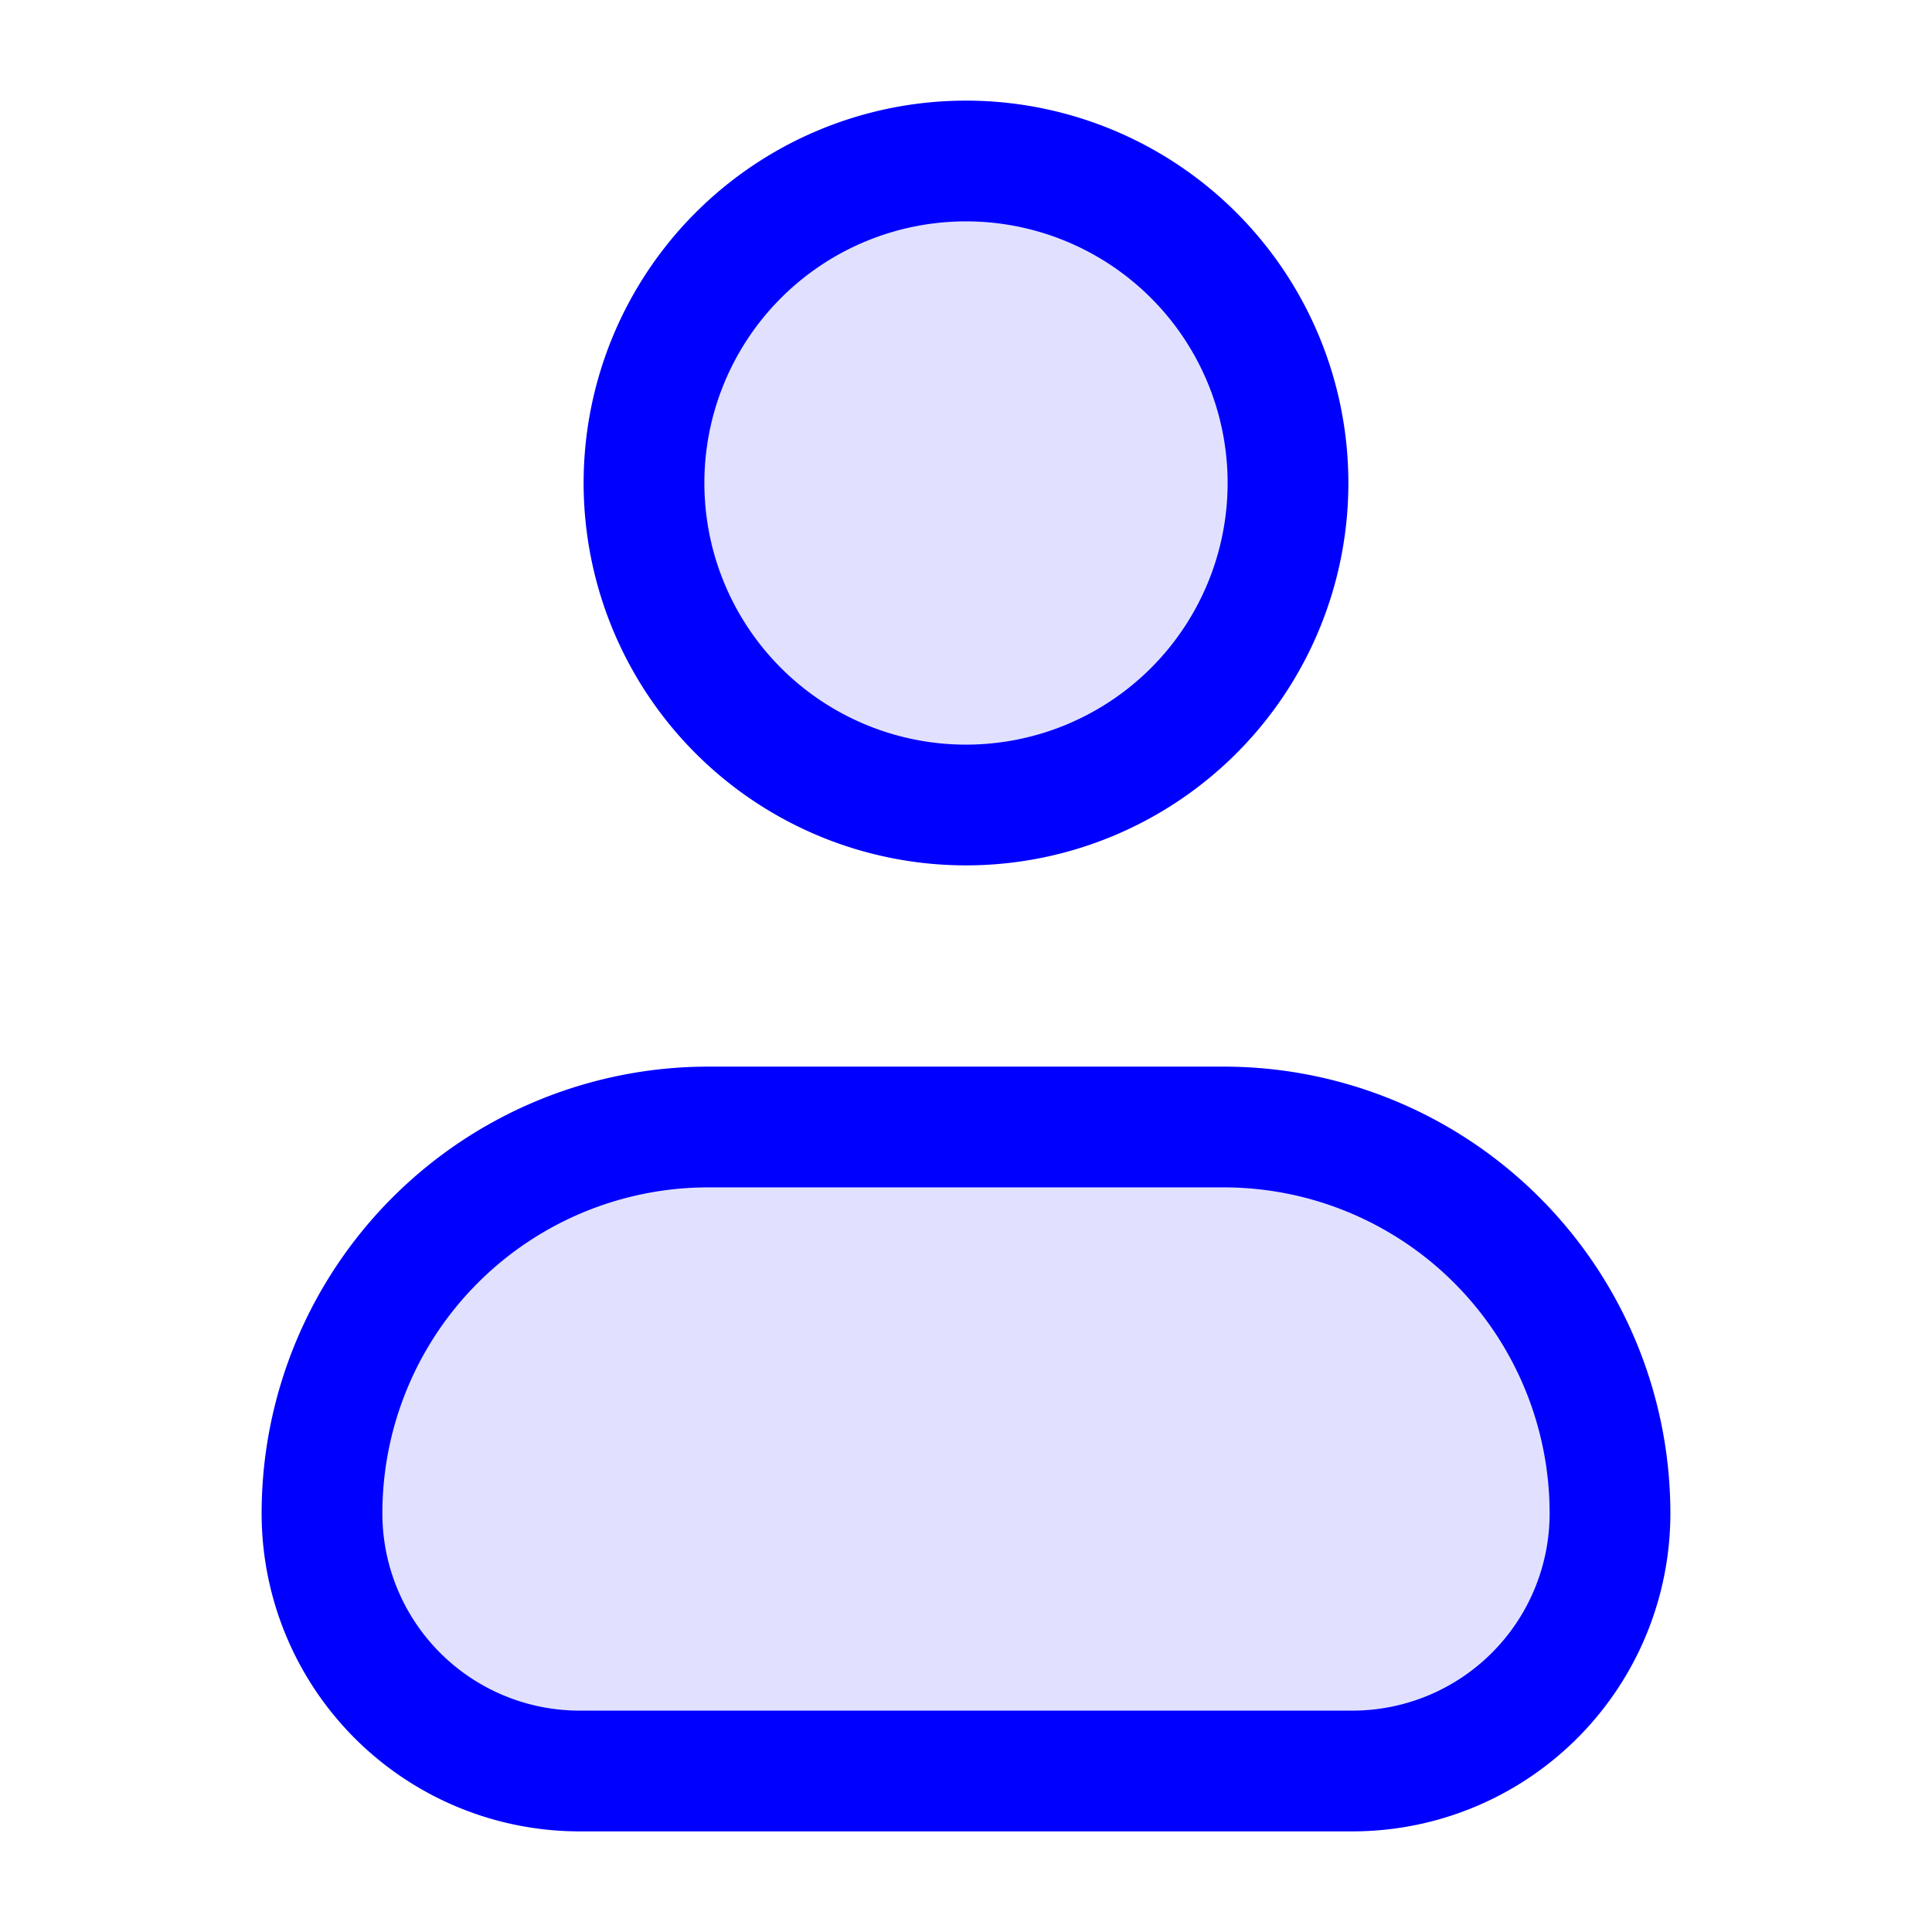 <svg xmlns="http://www.w3.org/2000/svg" width="24" height="24" fill="currentColor" viewBox="0 0 24 24">
  <path fill="#0000ff" fill-rule="evenodd" d="M12 10a4 4 0 100-8 4 4 0 000 8zm-3.2 4A4.8 4.8 0 004 18.8 3.2 3.2 0 007.2 22h9.6a3.2 3.2 0 003.2-3.2 4.8 4.8 0 00-4.8-4.8H8.8z" opacity=".12"/>
  <path fill="#0000ff" fill-rule="evenodd" d="M8.75 6a3.25 3.25 0 116.5 0 3.25 3.25 0 01-6.5 0zM12 1.25a4.75 4.75 0 100 9.5 4.75 4.75 0 000-9.5zm-3.2 12a5.55 5.55 0 00-5.55 5.55 3.95 3.95 0 003.95 3.95h9.6a3.95 3.95 0 003.95-3.95 5.55 5.55 0 00-5.55-5.55H8.8zM4.75 18.8a4.05 4.05 0 014.05-4.05h6.4a4.05 4.05 0 014.05 4.05 2.45 2.45 0 01-2.45 2.45H7.2a2.45 2.45 0 01-2.45-2.45z"/>
</svg>
